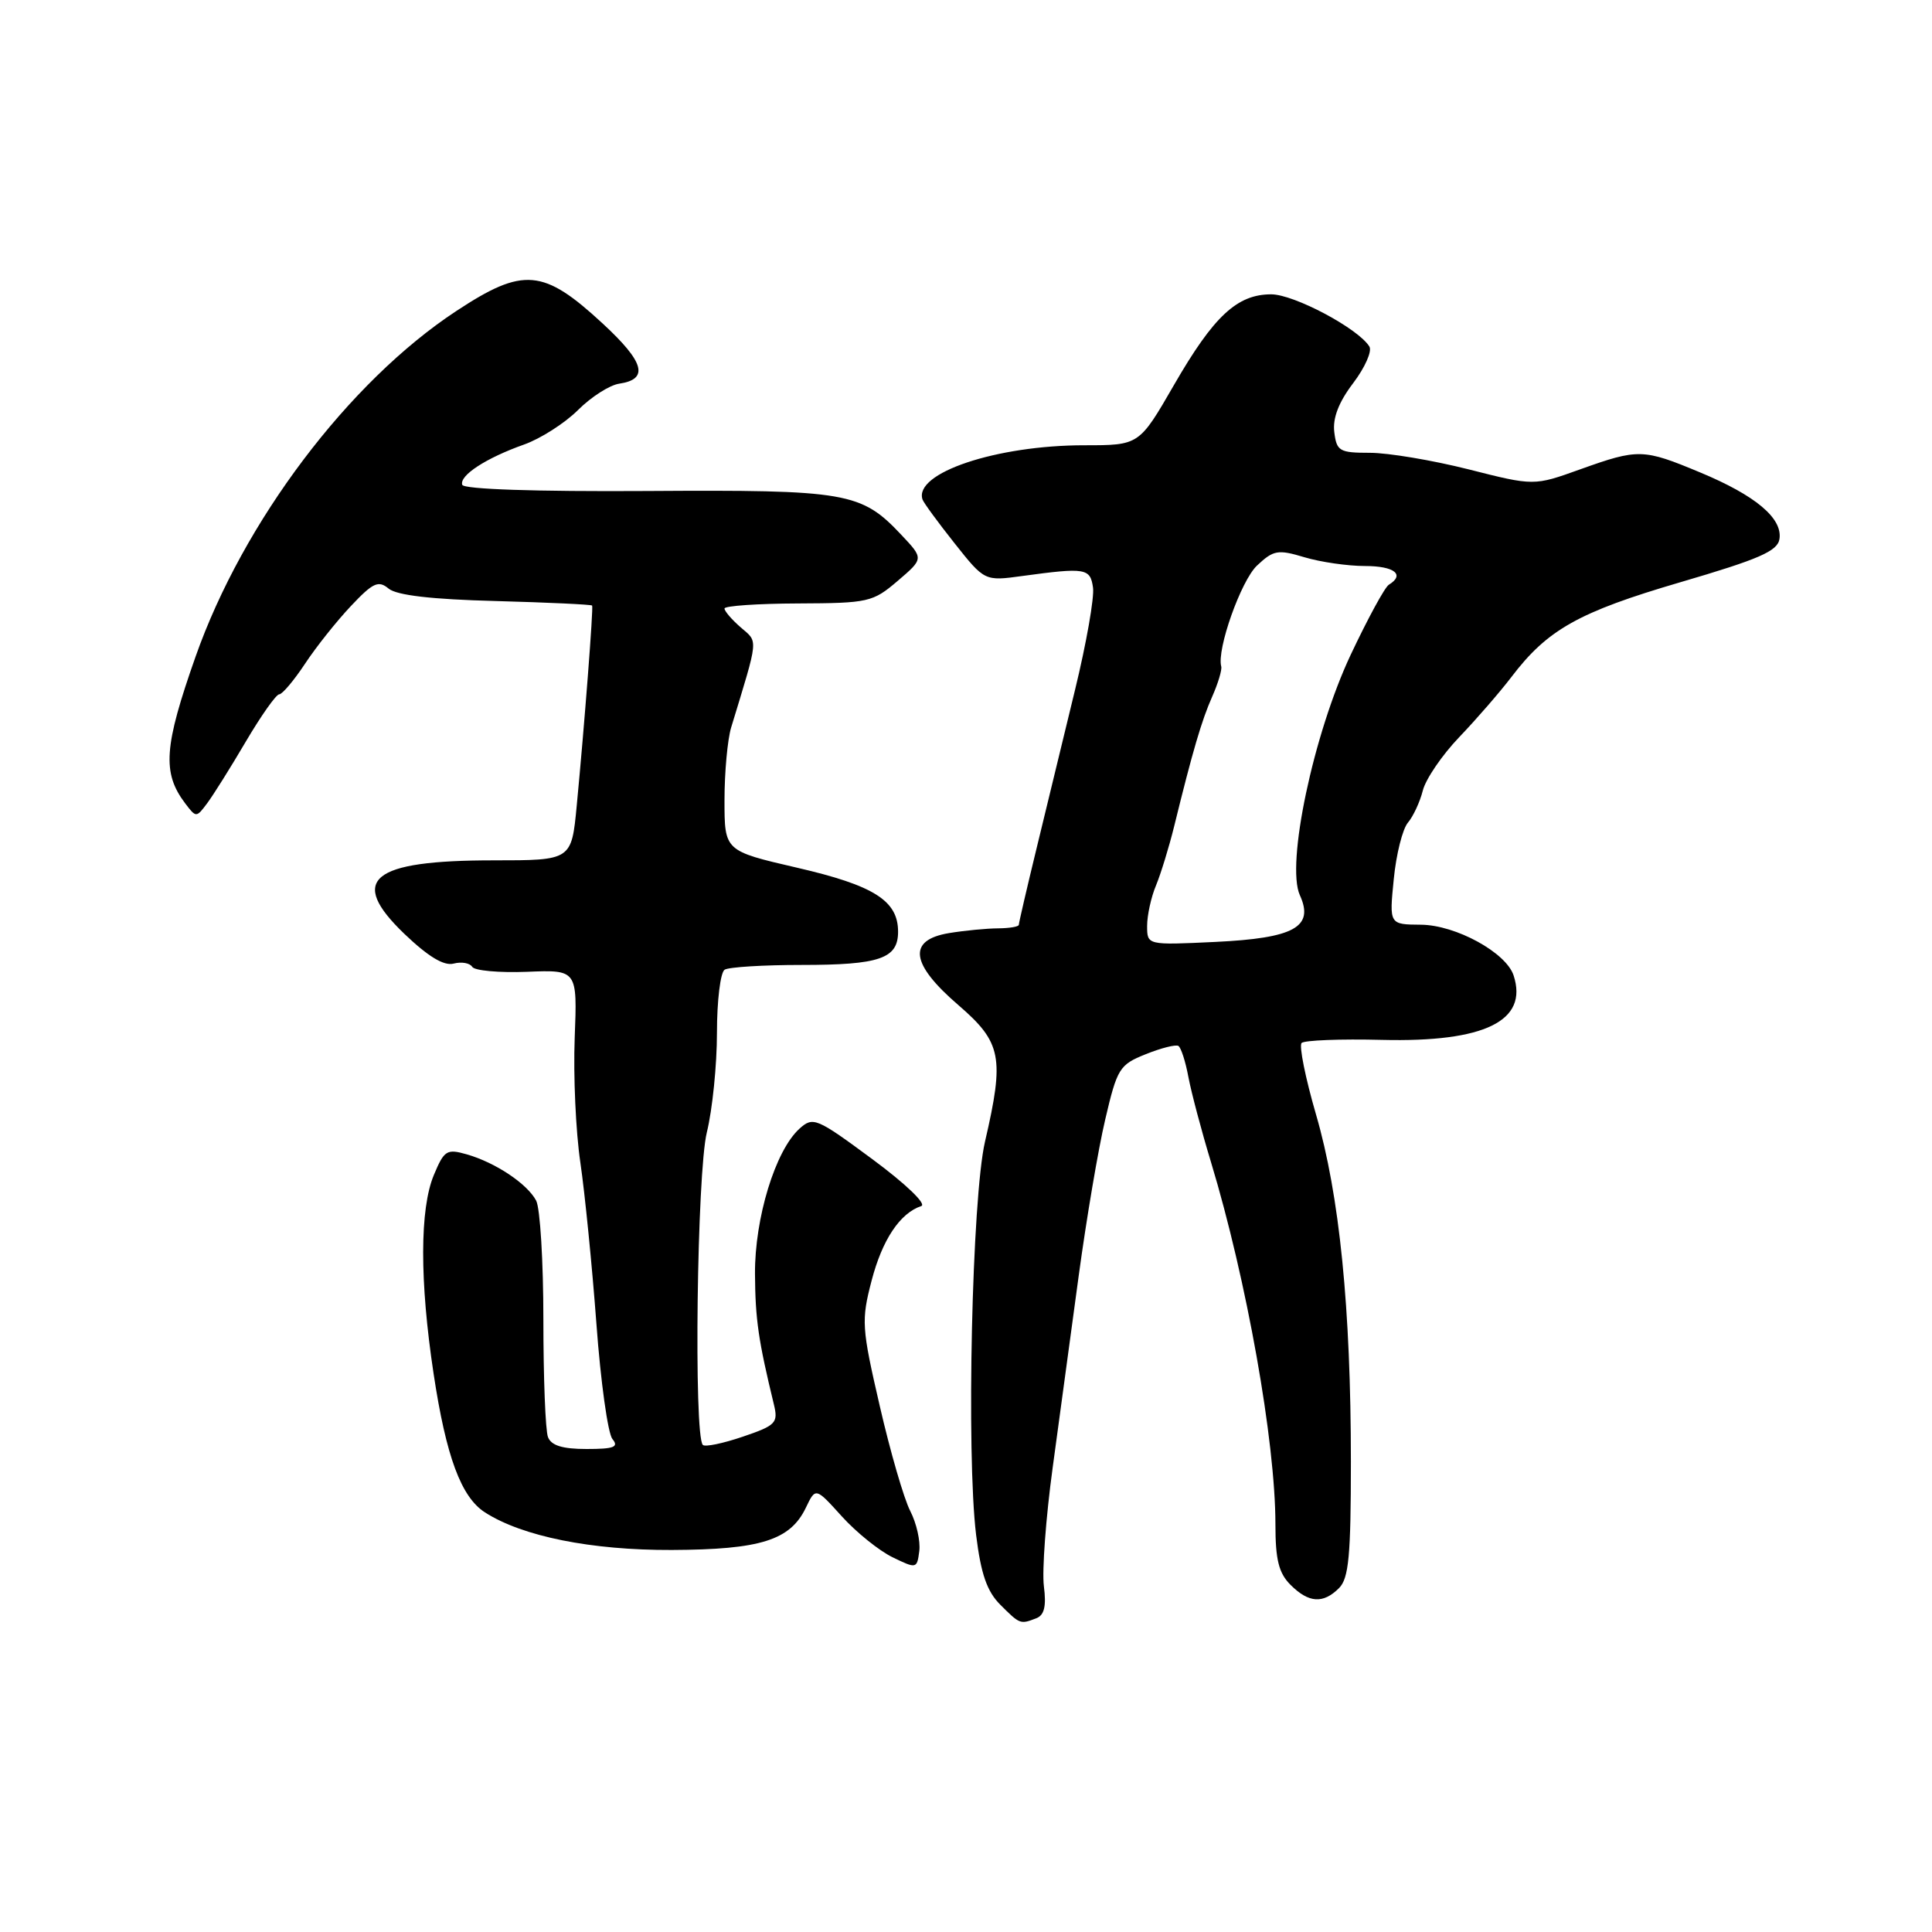 <?xml version="1.0" encoding="UTF-8" standalone="no"?>
<!DOCTYPE svg PUBLIC "-//W3C//DTD SVG 1.1//EN" "http://www.w3.org/Graphics/SVG/1.1/DTD/svg11.dtd" >
<svg xmlns="http://www.w3.org/2000/svg" xmlns:xlink="http://www.w3.org/1999/xlink" version="1.1" viewBox="0 0 256 256">
 <g >
 <path fill="currentColor"
d=" M 137.31 214.43 C 138.38 214.02 138.66 212.83 138.32 210.18 C 138.06 208.16 138.58 201.10 139.48 194.50 C 140.37 187.90 141.93 176.43 142.94 169.00 C 143.95 161.57 145.52 152.27 146.45 148.33 C 148.03 141.57 148.33 141.08 151.81 139.69 C 153.84 138.87 155.79 138.38 156.14 138.59 C 156.49 138.80 157.09 140.66 157.47 142.72 C 157.86 144.77 159.20 149.84 160.46 153.98 C 165.19 169.60 169.00 191.00 169.00 201.99 C 169.00 206.67 169.44 208.44 171.00 210.00 C 173.41 212.41 175.32 212.54 177.43 210.43 C 178.72 209.14 179.00 206.14 179.00 193.68 C 179.00 173.34 177.49 158.34 174.38 147.68 C 172.97 142.83 172.11 138.56 172.47 138.20 C 172.83 137.84 177.63 137.65 183.13 137.79 C 196.72 138.12 202.53 135.28 200.56 129.25 C 199.57 126.22 192.90 122.57 188.29 122.53 C 184.08 122.50 184.08 122.50 184.68 116.50 C 185.00 113.20 185.85 109.83 186.56 109.00 C 187.26 108.17 188.15 106.26 188.53 104.75 C 188.91 103.24 191.08 100.05 193.36 97.67 C 195.64 95.29 198.74 91.71 200.26 89.72 C 205.05 83.41 209.18 81.10 222.65 77.15 C 233.14 74.08 235.55 73.02 235.79 71.41 C 236.20 68.66 232.61 65.65 225.28 62.60 C 217.73 59.45 217.09 59.43 209.38 62.19 C 203.26 64.39 203.26 64.39 194.59 62.19 C 189.83 60.99 183.95 60.00 181.53 60.00 C 177.48 60.00 177.11 59.78 176.80 57.25 C 176.57 55.40 177.39 53.28 179.30 50.77 C 180.86 48.71 181.83 46.53 181.45 45.92 C 179.97 43.52 171.46 39.00 168.44 39.00 C 163.92 39.00 160.82 41.89 155.56 51.01 C 150.95 59.00 150.95 59.00 143.68 59.00 C 132.02 59.00 121.04 62.68 122.24 66.19 C 122.38 66.61 124.29 69.22 126.48 71.98 C 130.47 77.01 130.47 77.01 135.48 76.32 C 143.85 75.18 144.47 75.29 144.83 77.86 C 145.02 79.16 143.95 85.24 142.46 91.36 C 140.97 97.49 138.68 106.91 137.38 112.29 C 136.07 117.67 135.00 122.29 135.00 122.54 C 135.00 122.79 133.76 123.00 132.25 123.01 C 130.74 123.02 127.81 123.30 125.75 123.64 C 120.22 124.56 120.63 127.71 127.00 133.19 C 132.72 138.13 133.11 140.10 130.52 151.26 C 128.79 158.72 128.03 192.63 129.34 203.39 C 129.98 208.57 130.78 210.87 132.55 212.64 C 135.14 215.23 135.19 215.25 137.31 214.43 Z  M 120.61 200.21 C 119.78 198.61 117.96 192.34 116.57 186.29 C 114.17 175.90 114.11 174.98 115.50 169.66 C 116.91 164.27 119.25 160.75 122.07 159.81 C 122.82 159.56 120.03 156.88 115.61 153.61 C 108.17 148.11 107.74 147.93 105.93 149.56 C 102.73 152.46 100.00 161.40 100.04 168.79 C 100.08 174.85 100.49 177.63 102.55 186.12 C 103.13 188.54 102.81 188.88 98.42 190.37 C 95.80 191.26 93.42 191.76 93.13 191.46 C 91.91 190.24 92.35 155.36 93.66 150.04 C 94.40 147.04 95.00 141.10 95.00 136.85 C 95.00 132.60 95.46 128.83 96.02 128.49 C 96.58 128.14 101.17 127.86 106.22 127.86 C 116.56 127.86 119.00 127.02 119.00 123.46 C 119.00 119.35 115.82 117.33 105.59 114.97 C 96.00 112.75 96.00 112.75 96.00 106.03 C 96.00 102.33 96.40 97.99 96.88 96.40 C 100.56 84.32 100.48 85.15 98.16 83.14 C 96.97 82.11 96.00 80.98 96.00 80.63 C 96.00 80.28 100.39 79.98 105.75 79.96 C 115.07 79.92 115.65 79.79 118.95 76.97 C 122.40 74.02 122.40 74.02 119.45 70.89 C 114.11 65.21 112.28 64.89 85.70 65.06 C 70.99 65.15 61.44 64.83 61.25 64.24 C 60.84 63.01 64.40 60.69 69.45 58.90 C 71.62 58.13 74.83 56.08 76.58 54.34 C 78.33 52.59 80.79 51.02 82.05 50.84 C 86.02 50.25 85.40 47.99 79.86 42.87 C 71.99 35.59 69.35 35.36 60.48 41.20 C 46.20 50.59 32.21 69.13 25.91 87.02 C 21.72 98.91 21.47 102.39 24.53 106.44 C 25.99 108.36 26.01 108.36 27.45 106.44 C 28.25 105.37 30.56 101.69 32.58 98.25 C 34.61 94.81 36.59 92.00 37.00 92.00 C 37.40 92.00 38.94 90.18 40.41 87.96 C 41.88 85.73 44.62 82.29 46.50 80.30 C 49.42 77.20 50.14 76.87 51.49 77.99 C 52.56 78.88 57.18 79.42 65.70 79.64 C 72.64 79.83 78.38 80.10 78.46 80.24 C 78.64 80.54 77.44 96.10 76.42 106.75 C 75.73 114.00 75.73 114.00 65.41 114.00 C 49.14 114.00 46.07 116.53 53.58 123.74 C 56.73 126.75 58.82 128.02 60.11 127.68 C 61.15 127.41 62.25 127.60 62.57 128.11 C 62.88 128.62 66.14 128.91 69.82 128.77 C 76.50 128.50 76.50 128.50 76.15 137.54 C 75.96 142.51 76.29 149.93 76.90 154.04 C 77.50 158.14 78.46 167.77 79.03 175.43 C 79.59 183.09 80.55 189.95 81.15 190.68 C 82.03 191.74 81.36 192.00 77.73 192.00 C 74.53 192.00 73.04 191.54 72.61 190.42 C 72.27 189.55 72.00 182.54 72.00 174.85 C 72.00 167.16 71.57 160.06 71.04 159.08 C 69.84 156.84 65.65 154.05 61.86 152.96 C 59.20 152.20 58.86 152.41 57.49 155.69 C 55.61 160.17 55.60 169.77 57.45 182.00 C 59.11 193.01 61.10 198.37 64.26 200.40 C 69.21 203.58 78.35 205.42 89.01 205.38 C 100.77 205.33 104.71 204.09 106.78 199.78 C 108.07 197.08 108.07 197.08 111.54 200.92 C 113.45 203.03 116.47 205.47 118.26 206.34 C 121.44 207.89 121.51 207.87 121.81 205.52 C 121.98 204.21 121.44 201.82 120.61 200.21 Z  M 152.00 122.69 C 152.00 121.28 152.53 118.86 153.18 117.32 C 153.82 115.77 154.90 112.25 155.58 109.50 C 158.03 99.52 159.23 95.44 160.62 92.31 C 161.40 90.55 161.94 88.75 161.82 88.31 C 161.20 86.07 164.44 76.93 166.56 74.94 C 168.75 72.88 169.33 72.78 172.85 73.84 C 174.99 74.48 178.59 75.00 180.87 75.00 C 184.76 75.00 186.21 76.14 184.03 77.48 C 183.49 77.81 181.22 82.00 178.96 86.79 C 174.03 97.28 170.38 114.55 172.24 118.62 C 174.16 122.84 171.49 124.31 161.02 124.81 C 152.00 125.24 152.00 125.24 152.00 122.69 Z "/>
</g>
</svg>